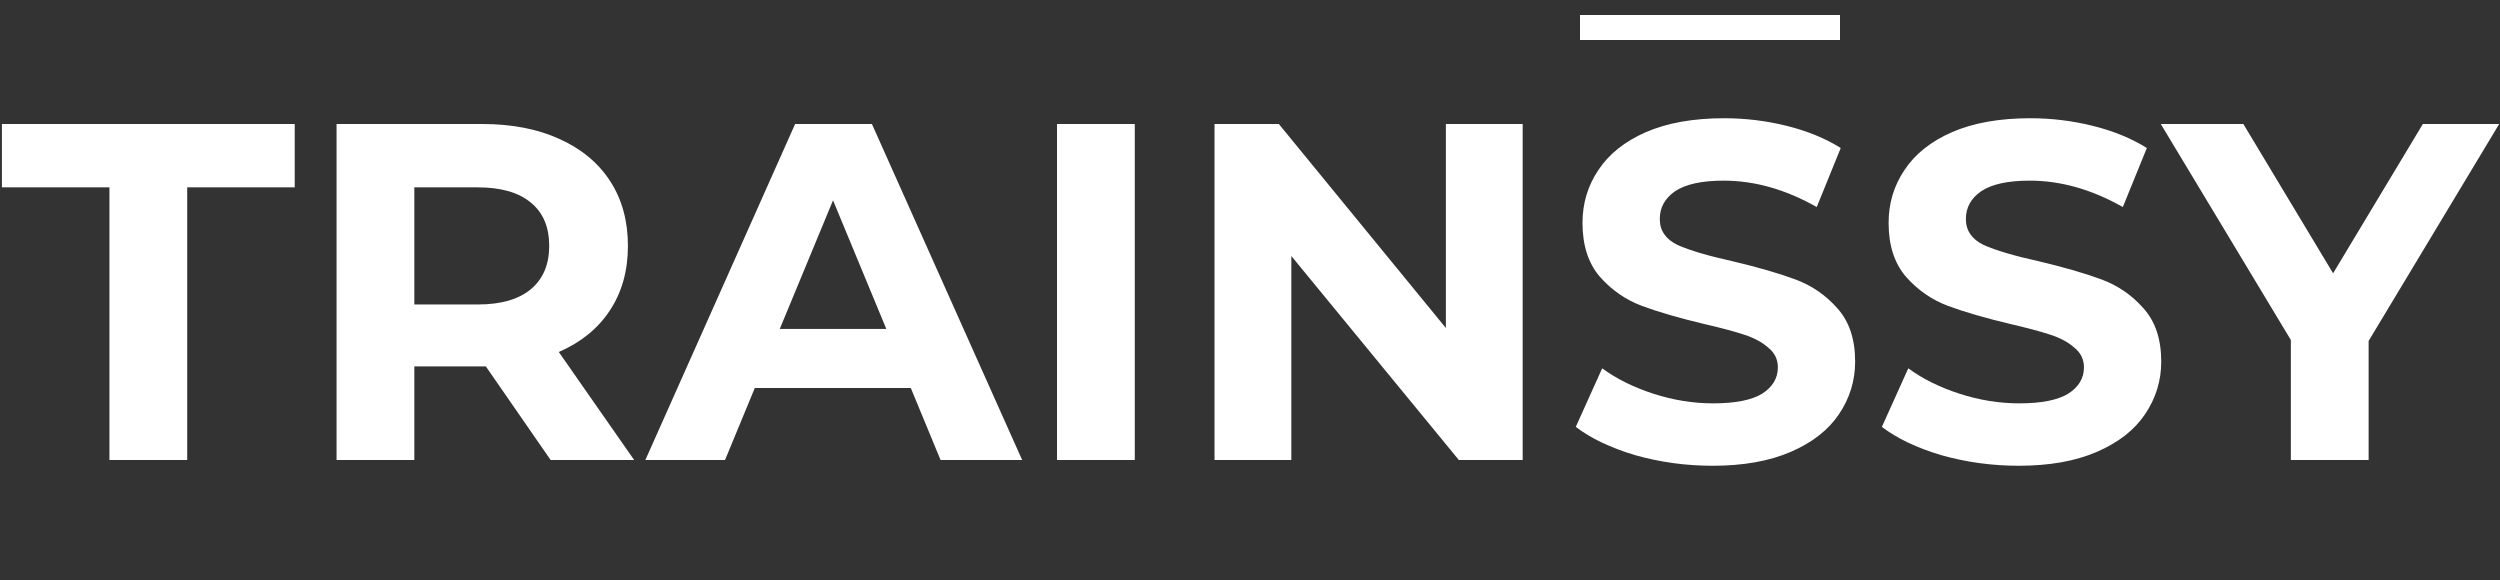 <svg width="125" height="29" viewBox="0 0 125 29" fill="none" xmlns="http://www.w3.org/2000/svg">
<rect x="0" y="0" width="125" height="29" fill="#333333" stroke="none"/>
<path d="M5.472 9.368H0.096V6.2H14.736V9.368H9.36V23H5.472V9.368ZM27.532 23L24.292 18.32H24.1H20.716V23H16.828V6.2H24.1C25.588 6.2 26.876 6.448 27.964 6.944C29.068 7.44 29.916 8.144 30.508 9.056C31.1 9.968 31.396 11.048 31.396 12.296C31.396 13.544 31.092 14.624 30.484 15.536C29.892 16.432 29.044 17.12 27.94 17.6L31.708 23H27.532ZM27.46 12.296C27.46 11.352 27.156 10.632 26.548 10.136C25.94 9.624 25.052 9.368 23.884 9.368H20.716V15.224H23.884C25.052 15.224 25.94 14.968 26.548 14.456C27.156 13.944 27.46 13.224 27.46 12.296ZM45.54 19.4H37.74L36.252 23H32.268L39.756 6.2H43.596L51.108 23H47.028L45.54 19.4ZM44.316 16.448L41.652 10.016L38.988 16.448H44.316ZM52.851 6.2H56.739V23H52.851V6.2ZM76.134 6.2V23H72.942L64.566 12.8V23H60.726V6.2H63.942L72.294 16.4V6.2H76.134ZM85.629 23.288C84.301 23.288 83.013 23.112 81.765 22.76C80.533 22.392 79.541 21.92 78.789 21.344L80.109 18.416C80.829 18.944 81.685 19.368 82.677 19.688C83.669 20.008 84.661 20.168 85.653 20.168C86.757 20.168 87.573 20.008 88.101 19.688C88.629 19.352 88.893 18.912 88.893 18.368C88.893 17.968 88.733 17.64 88.413 17.384C88.109 17.112 87.709 16.896 87.213 16.736C86.733 16.576 86.077 16.4 85.245 16.208C83.965 15.904 82.917 15.6 82.101 15.296C81.285 14.992 80.581 14.504 79.989 13.832C79.413 13.16 79.125 12.264 79.125 11.144C79.125 10.168 79.389 9.288 79.917 8.504C80.445 7.704 81.237 7.072 82.293 6.608C83.365 6.144 84.669 5.912 86.205 5.912C87.277 5.912 88.325 6.04 89.349 6.296C90.373 6.552 91.269 6.92 92.037 7.4L90.837 10.352C89.285 9.472 87.733 9.032 86.181 9.032C85.093 9.032 84.285 9.208 83.757 9.56C83.245 9.912 82.989 10.376 82.989 10.952C82.989 11.528 83.285 11.96 83.877 12.248C84.485 12.52 85.405 12.792 86.637 13.064C87.917 13.368 88.965 13.672 89.781 13.976C90.597 14.28 91.293 14.76 91.869 15.416C92.461 16.072 92.757 16.96 92.757 18.08C92.757 19.04 92.485 19.92 91.941 20.72C91.413 21.504 90.613 22.128 89.541 22.592C88.469 23.056 87.165 23.288 85.629 23.288ZM100.934 23.288C99.606 23.288 98.318 23.112 97.07 22.76C95.838 22.392 94.846 21.92 94.094 21.344L95.414 18.416C96.134 18.944 96.99 19.368 97.982 19.688C98.974 20.008 99.966 20.168 100.958 20.168C102.062 20.168 102.878 20.008 103.406 19.688C103.934 19.352 104.198 18.912 104.198 18.368C104.198 17.968 104.038 17.64 103.718 17.384C103.414 17.112 103.014 16.896 102.518 16.736C102.038 16.576 101.382 16.4 100.55 16.208C99.27 15.904 98.222 15.6 97.406 15.296C96.59 14.992 95.886 14.504 95.294 13.832C94.718 13.16 94.43 12.264 94.43 11.144C94.43 10.168 94.694 9.288 95.222 8.504C95.75 7.704 96.542 7.072 97.598 6.608C98.67 6.144 99.974 5.912 101.51 5.912C102.582 5.912 103.63 6.04 104.654 6.296C105.678 6.552 106.574 6.92 107.342 7.4L106.142 10.352C104.59 9.472 103.038 9.032 101.486 9.032C100.398 9.032 99.59 9.208 99.062 9.56C98.55 9.912 98.294 10.376 98.294 10.952C98.294 11.528 98.59 11.96 99.182 12.248C99.79 12.52 100.71 12.792 101.942 13.064C103.222 13.368 104.27 13.672 105.086 13.976C105.902 14.28 106.598 14.76 107.174 15.416C107.766 16.072 108.062 16.96 108.062 18.08C108.062 19.04 107.79 19.92 107.246 20.72C106.718 21.504 105.918 22.128 104.846 22.592C103.774 23.056 102.47 23.288 100.934 23.288ZM118.431 17.048V23H114.543V17L108.039 6.2H112.167L116.655 13.664L121.143 6.2H124.959L118.431 17.048Z" fill="white"/>
<line x1="79" y1="1.375" x2="92" y2="1.375" stroke="white" stroke-width="1.25"/>
</svg>
